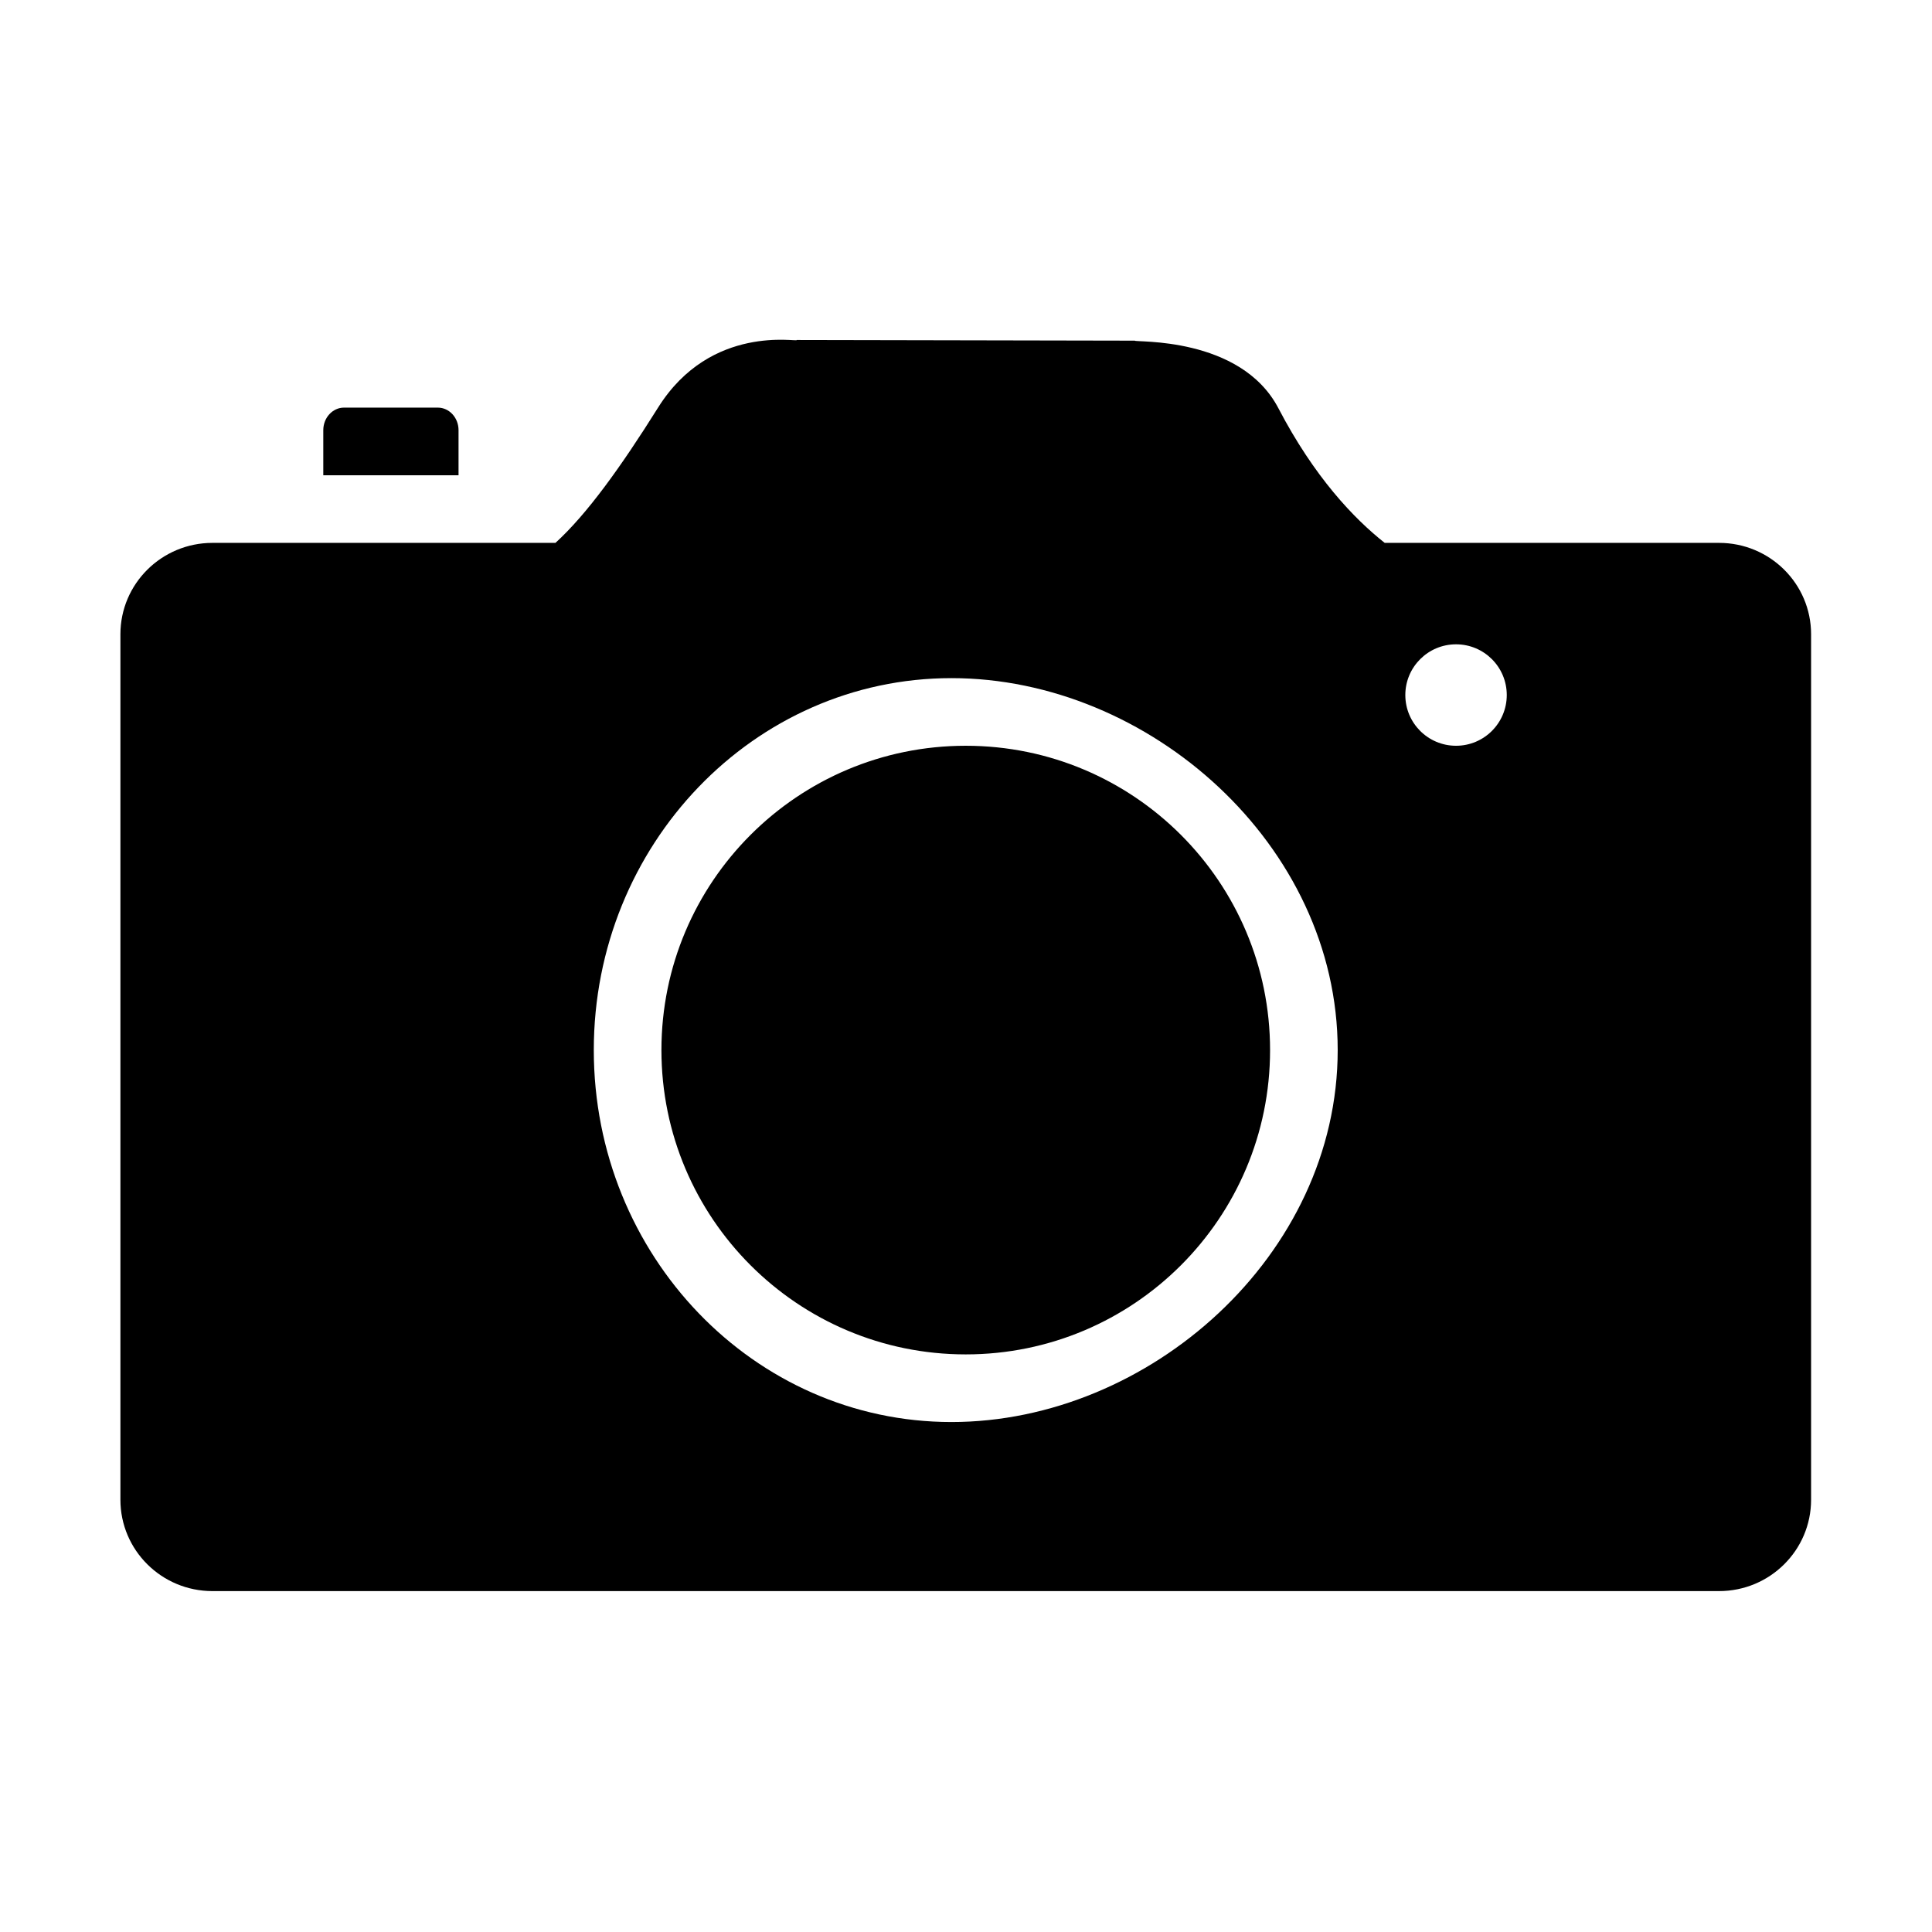 <?xml version="1.0" encoding="utf-8"?>
<!-- Generator: Adobe Illustrator 17.0.0, SVG Export Plug-In . SVG Version: 6.00 Build 0)  -->
<!DOCTYPE svg PUBLIC "-//W3C//DTD SVG 1.1//EN" "http://www.w3.org/Graphics/SVG/1.1/DTD/svg11.dtd">
<svg version="1.1" xmlns="http://www.w3.org/2000/svg" xmlns:xlink="http://www.w3.org/1999/xlink" x="0px" y="0px" width="1024px"
	 height="1024px" viewBox="0 0 1024 1024" style="enable-background:new 0 0 1024 1024;" xml:space="preserve">
<g id="图层_1">
</g>
<g id="图层_2">
	<g>
		<g>
			<defs>
				<rect id="SVGID_1_" x="63.819" y="180.206" width="896.048" height="663.938"/>
			</defs>
			<clipPath id="SVGID_2_">
				<use xlink:href="#SVGID_1_"  style="overflow:visible;"/>
			</clipPath>
			<path style="clip-path:url(#SVGID_2_);" d="M294.401,287.737H112.606c-26.938,0-48.786,21.683-48.786,48.425v458.726
				c0,26.742,21.829,48.425,48.786,48.425H911.13c26.953,0,48.783-21.683,48.783-48.425V336.163
				c0-26.762-21.829-48.425-48.783-48.425H733.922c-16.357-12.918-37.297-34.887-56.317-71.314
				c-20.085-38.472-76.551-34.847-76.129-35.871l-179.221-0.347c1.235,1.371-45.383-8.927-73.427,35.773
				C329.029,247.55,311.184,272.429,294.401,287.737L294.401,287.737z M504.298,359.423c104.674,0,204.71,88.285,204.71,197.141
				c0,108.876-100.036,197.141-204.71,197.141c-104.69,0-189.574-88.265-189.574-197.141S399.608,359.423,504.298,359.423
				L504.298,359.423z M798.617,368.377c0,14.86-12.035,26.891-26.892,26.891c-14.84,0-26.875-12.031-26.875-26.891
				c0-14.828,12.035-26.875,26.875-26.875C786.582,341.501,798.617,353.533,798.617,368.377L798.617,368.377z M511.867,395.268
				c89.077,0,161.296,72.222,161.296,161.296c0,89.073-72.2,161.295-161.296,161.295c-89.079,0-161.298-72.222-161.298-161.295
				C350.569,467.471,422.788,395.268,511.867,395.268L511.867,395.268z M171.351,251.893v-23.892
				c0-6.595,4.917-11.954,10.985-11.954h49.715c6.07,0,10.986,5.359,10.986,11.954v23.892H171.351z M171.351,251.893"/>
		</g>
	</g>
</g>
</svg>
